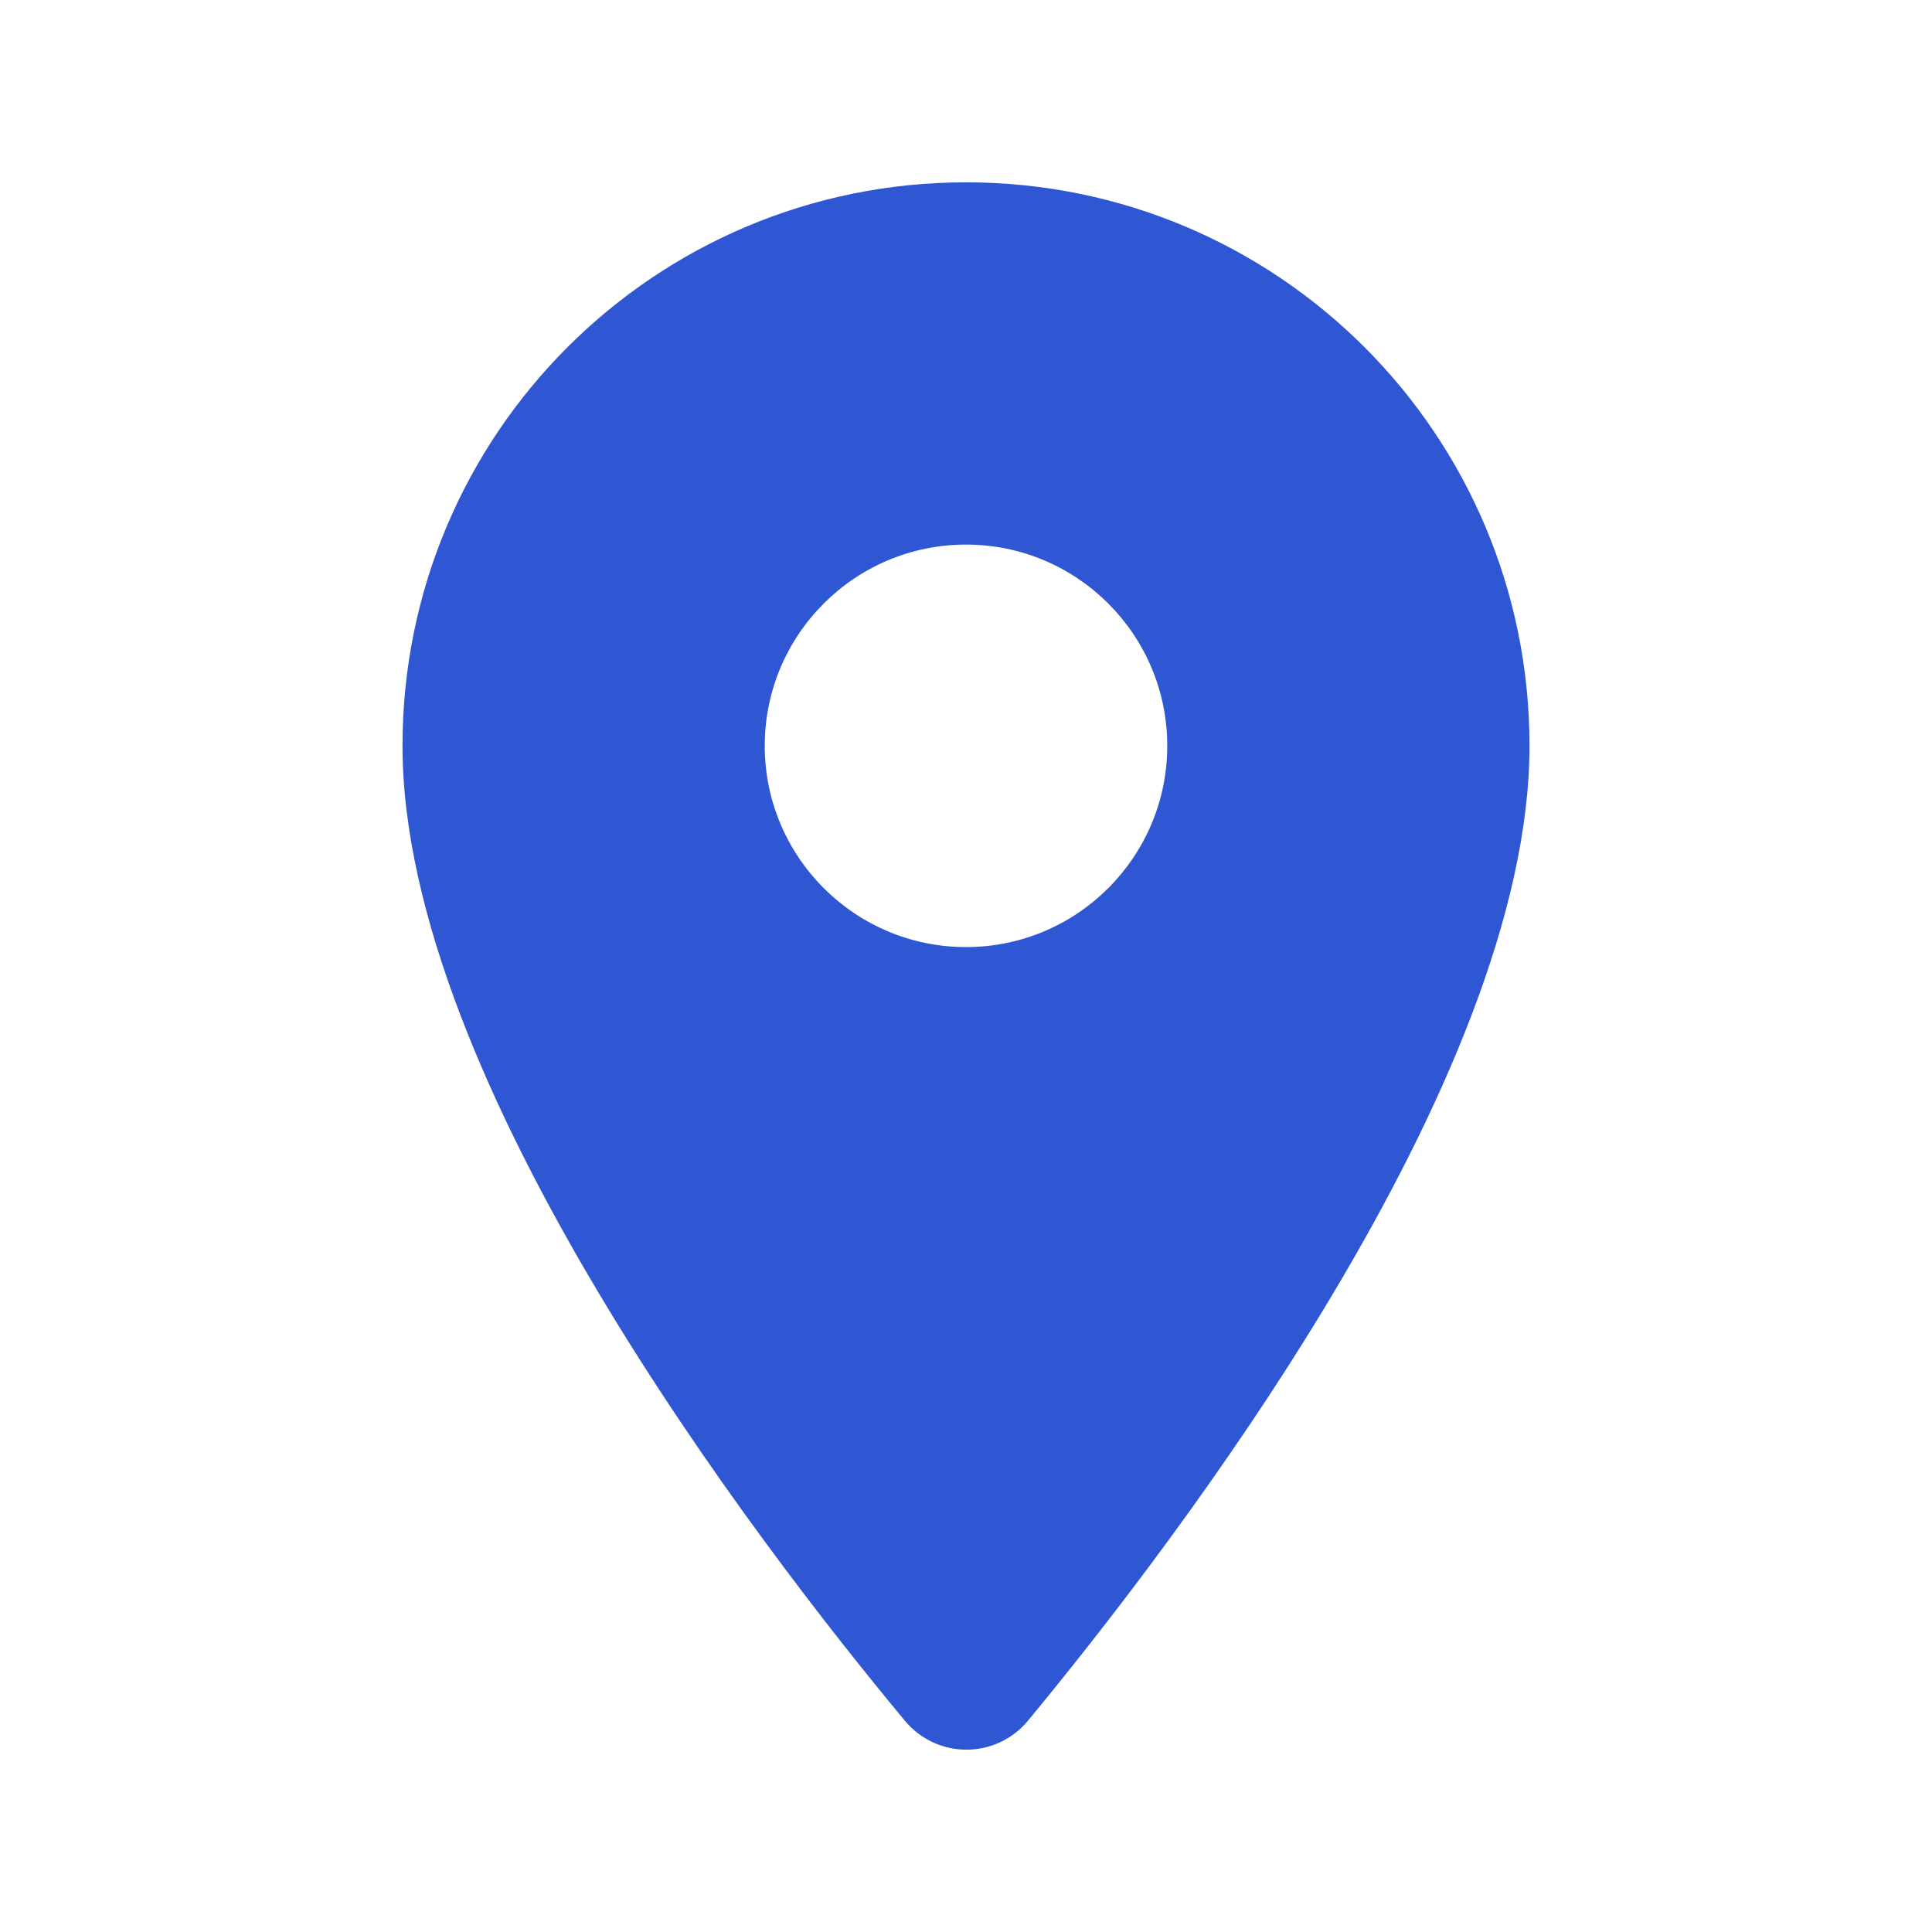 <svg width="24" height="24" viewBox="0 0 24 24" fill="none" xmlns="http://www.w3.org/2000/svg">
<path fill-rule="evenodd" clip-rule="evenodd" d="M12 2.265C8.13 2.265 5 5.395 5 9.265C5 13.435 9.42 19.185 11.24 21.375C11.64 21.855 12.37 21.855 12.77 21.375C14.58 19.185 19 13.435 19 9.265C19 5.395 15.87 2.265 12 2.265ZM12 11.765C10.62 11.765 9.5 10.645 9.5 9.265C9.5 7.885 10.62 6.765 12 6.765C13.38 6.765 14.5 7.885 14.5 9.265C14.5 10.645 13.38 11.765 12 11.765Z" fill="#2F57D3"/>
</svg>
